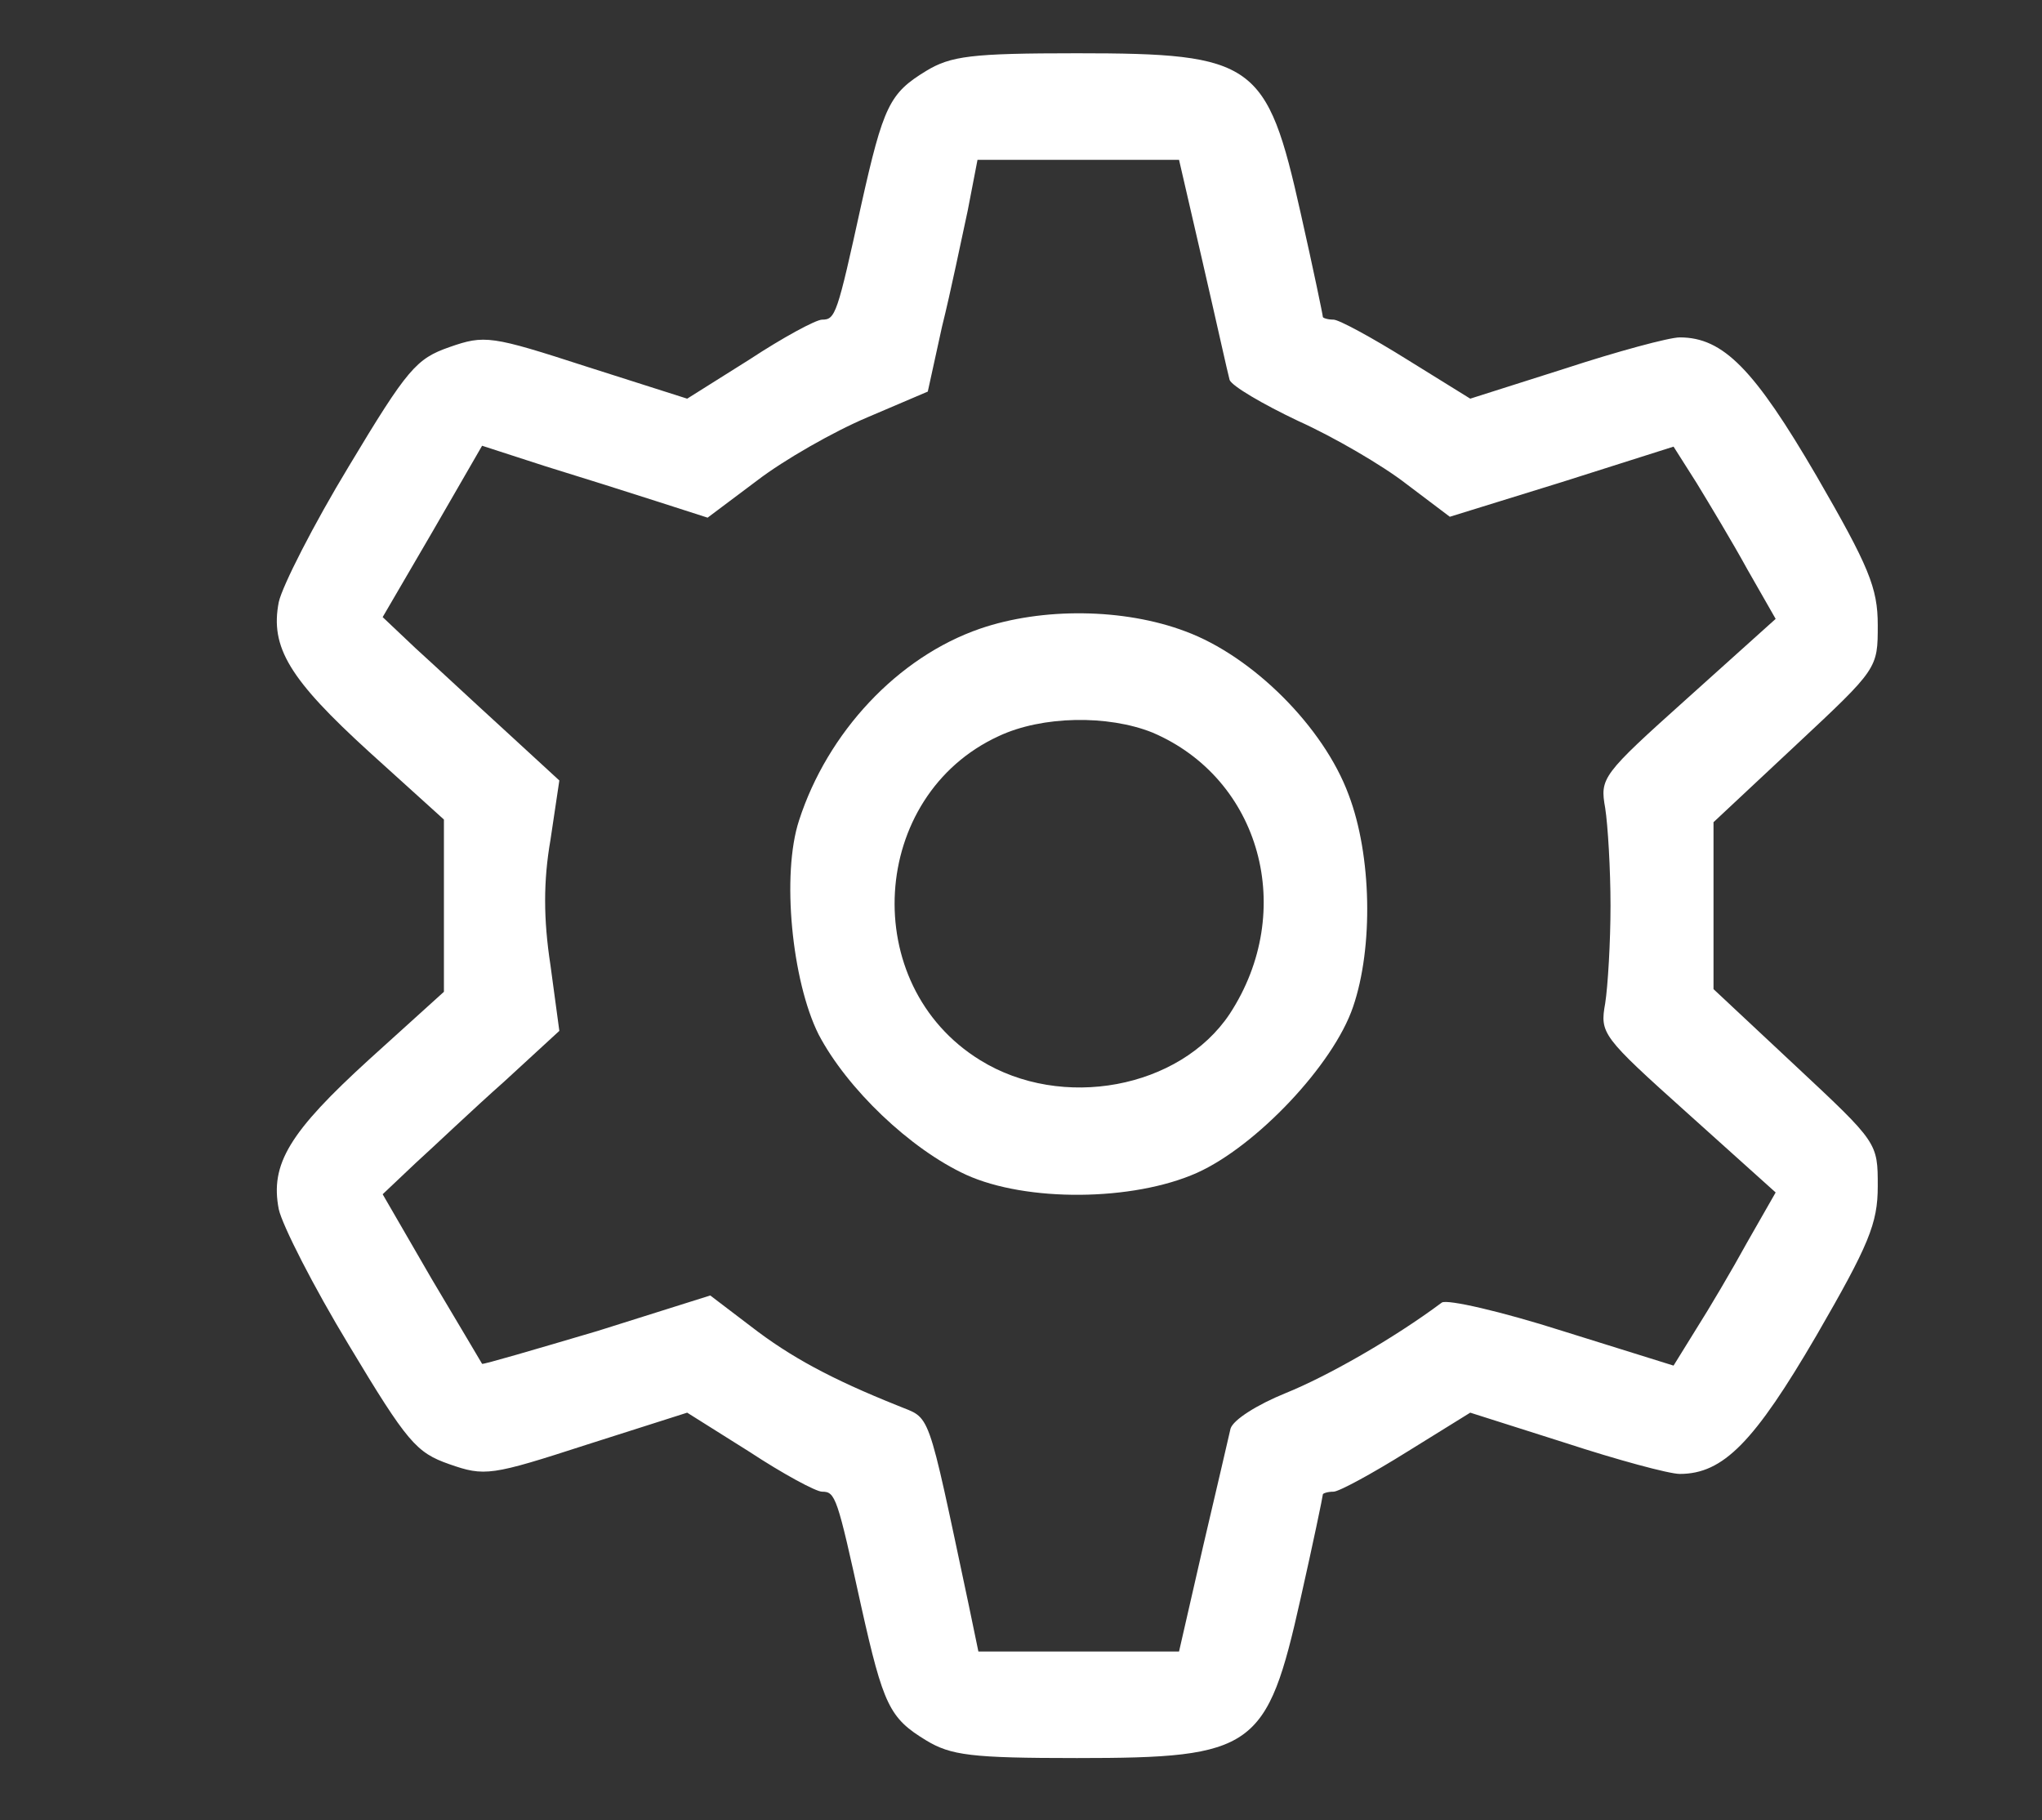 <?xml version="1.0" standalone="no"?>
<!DOCTYPE svg PUBLIC "-//W3C//DTD SVG 20010904//EN"
 "http://www.w3.org/TR/2001/REC-SVG-20010904/DTD/svg10.dtd">
<svg version="1.0" xmlns="http://www.w3.org/2000/svg"
 width="100%" height="75%" viewBox="0 0 230 205"
 preserveAspectRatio="xMidYMid meet">

<rect x="0" y="0" width="230" height="205" fill="#333333" stroke="none"/>

<g transform="translate(0,205) scale(0.1,-0.1)"
fill="#fff" stroke="none">
<path d="M1043 1970 c-41 -25 -48 -39 -73 -151 -27 -123 -29 -129 -44 -129 -7
0 -44 -20 -82 -45 l-70 -44 -113 36 c-108 35 -115 36 -155 22 -37 -13 -47 -24
-113 -134 -40 -66 -75 -135 -79 -153 -10 -51 12 -87 102 -169 l84 -76 0 -97 0
-97 -84 -76 c-90 -82 -112 -118 -102 -169 4 -18 39 -87 79 -153 66 -110 76
-121 113 -134 40 -14 47 -13 155 22 l113 36 70 -44 c38 -25 75 -45 82 -45 15
0 17 -6 44 -129 25 -112 32 -126 73 -151 28 -17 51 -20 170 -20 200 0 214 10
252 180 14 62 25 115 25 117 0 1 5 3 12 3 6 0 43 20 83 45 l71 44 107 -34 c58
-19 117 -35 129 -35 49 0 84 36 154 156 59 102 69 126 69 168 0 49 0 49 -92
135 l-93 87 0 94 0 94 93 87 c92 86 92 86 92 135 0 42 -10 66 -69 168 -70 120
-105 156 -154 156 -12 0 -71 -16 -129 -35 l-107 -34 -71 44 c-40 25 -77 45
-83 45 -7 0 -12 2 -12 3 0 2 -11 55 -25 117 -38 170 -52 180 -252 180 -119 0
-142 -3 -170 -20z m312 -217 c15 -65 28 -124 30 -131 3 -7 37 -27 77 -46 40
-18 95 -50 122 -71 l49 -37 126 39 126 40 26 -41 c14 -23 40 -66 57 -97 l32
-56 -99 -89 c-97 -87 -99 -90 -93 -124 3 -19 6 -69 6 -110 0 -41 -3 -91 -6
-110 -6 -34 -4 -37 93 -124 l99 -89 -32 -56 c-17 -31 -43 -75 -57 -97 l-26
-42 -125 39 c-69 22 -130 36 -136 32 -55 -41 -129 -83 -176 -102 -32 -13 -59
-30 -62 -40 -2 -9 -16 -69 -31 -133 l-27 -118 -113 0 -113 0 -11 53 c-48 226
-42 208 -80 224 -75 30 -121 55 -165 89 l-46 35 -127 -40 c-71 -21 -129 -38
-130 -37 0 0 -26 44 -57 96 l-55 95 37 35 c21 19 65 61 100 92 l62 57 -10 74
c-8 52 -8 95 0 141 l10 67 -62 57 c-34 31 -79 73 -100 92 l-37 35 56 96 56 97
71 -23 c39 -12 96 -30 127 -40 l56 -18 56 42 c30 23 86 55 124 71 l68 29 16
73 c10 40 22 99 29 131 l11 57 114 0 113 0 27 -117z"/>
<path d="M1104 1342 c-93 -32 -172 -117 -204 -216 -20 -61 -8 -181 22 -241 32
-61 103 -129 166 -158 68 -31 188 -30 260 2 67 30 154 122 176 187 23 67 21
171 -5 239 -28 76 -108 156 -184 184 -69 26 -161 27 -231 3z m194 -117 c122
-52 163 -201 87 -317 -56 -84 -189 -109 -281 -52 -138 85 -125 298 21 365 49
23 123 24 173 4z"/>
</g>
</svg>
